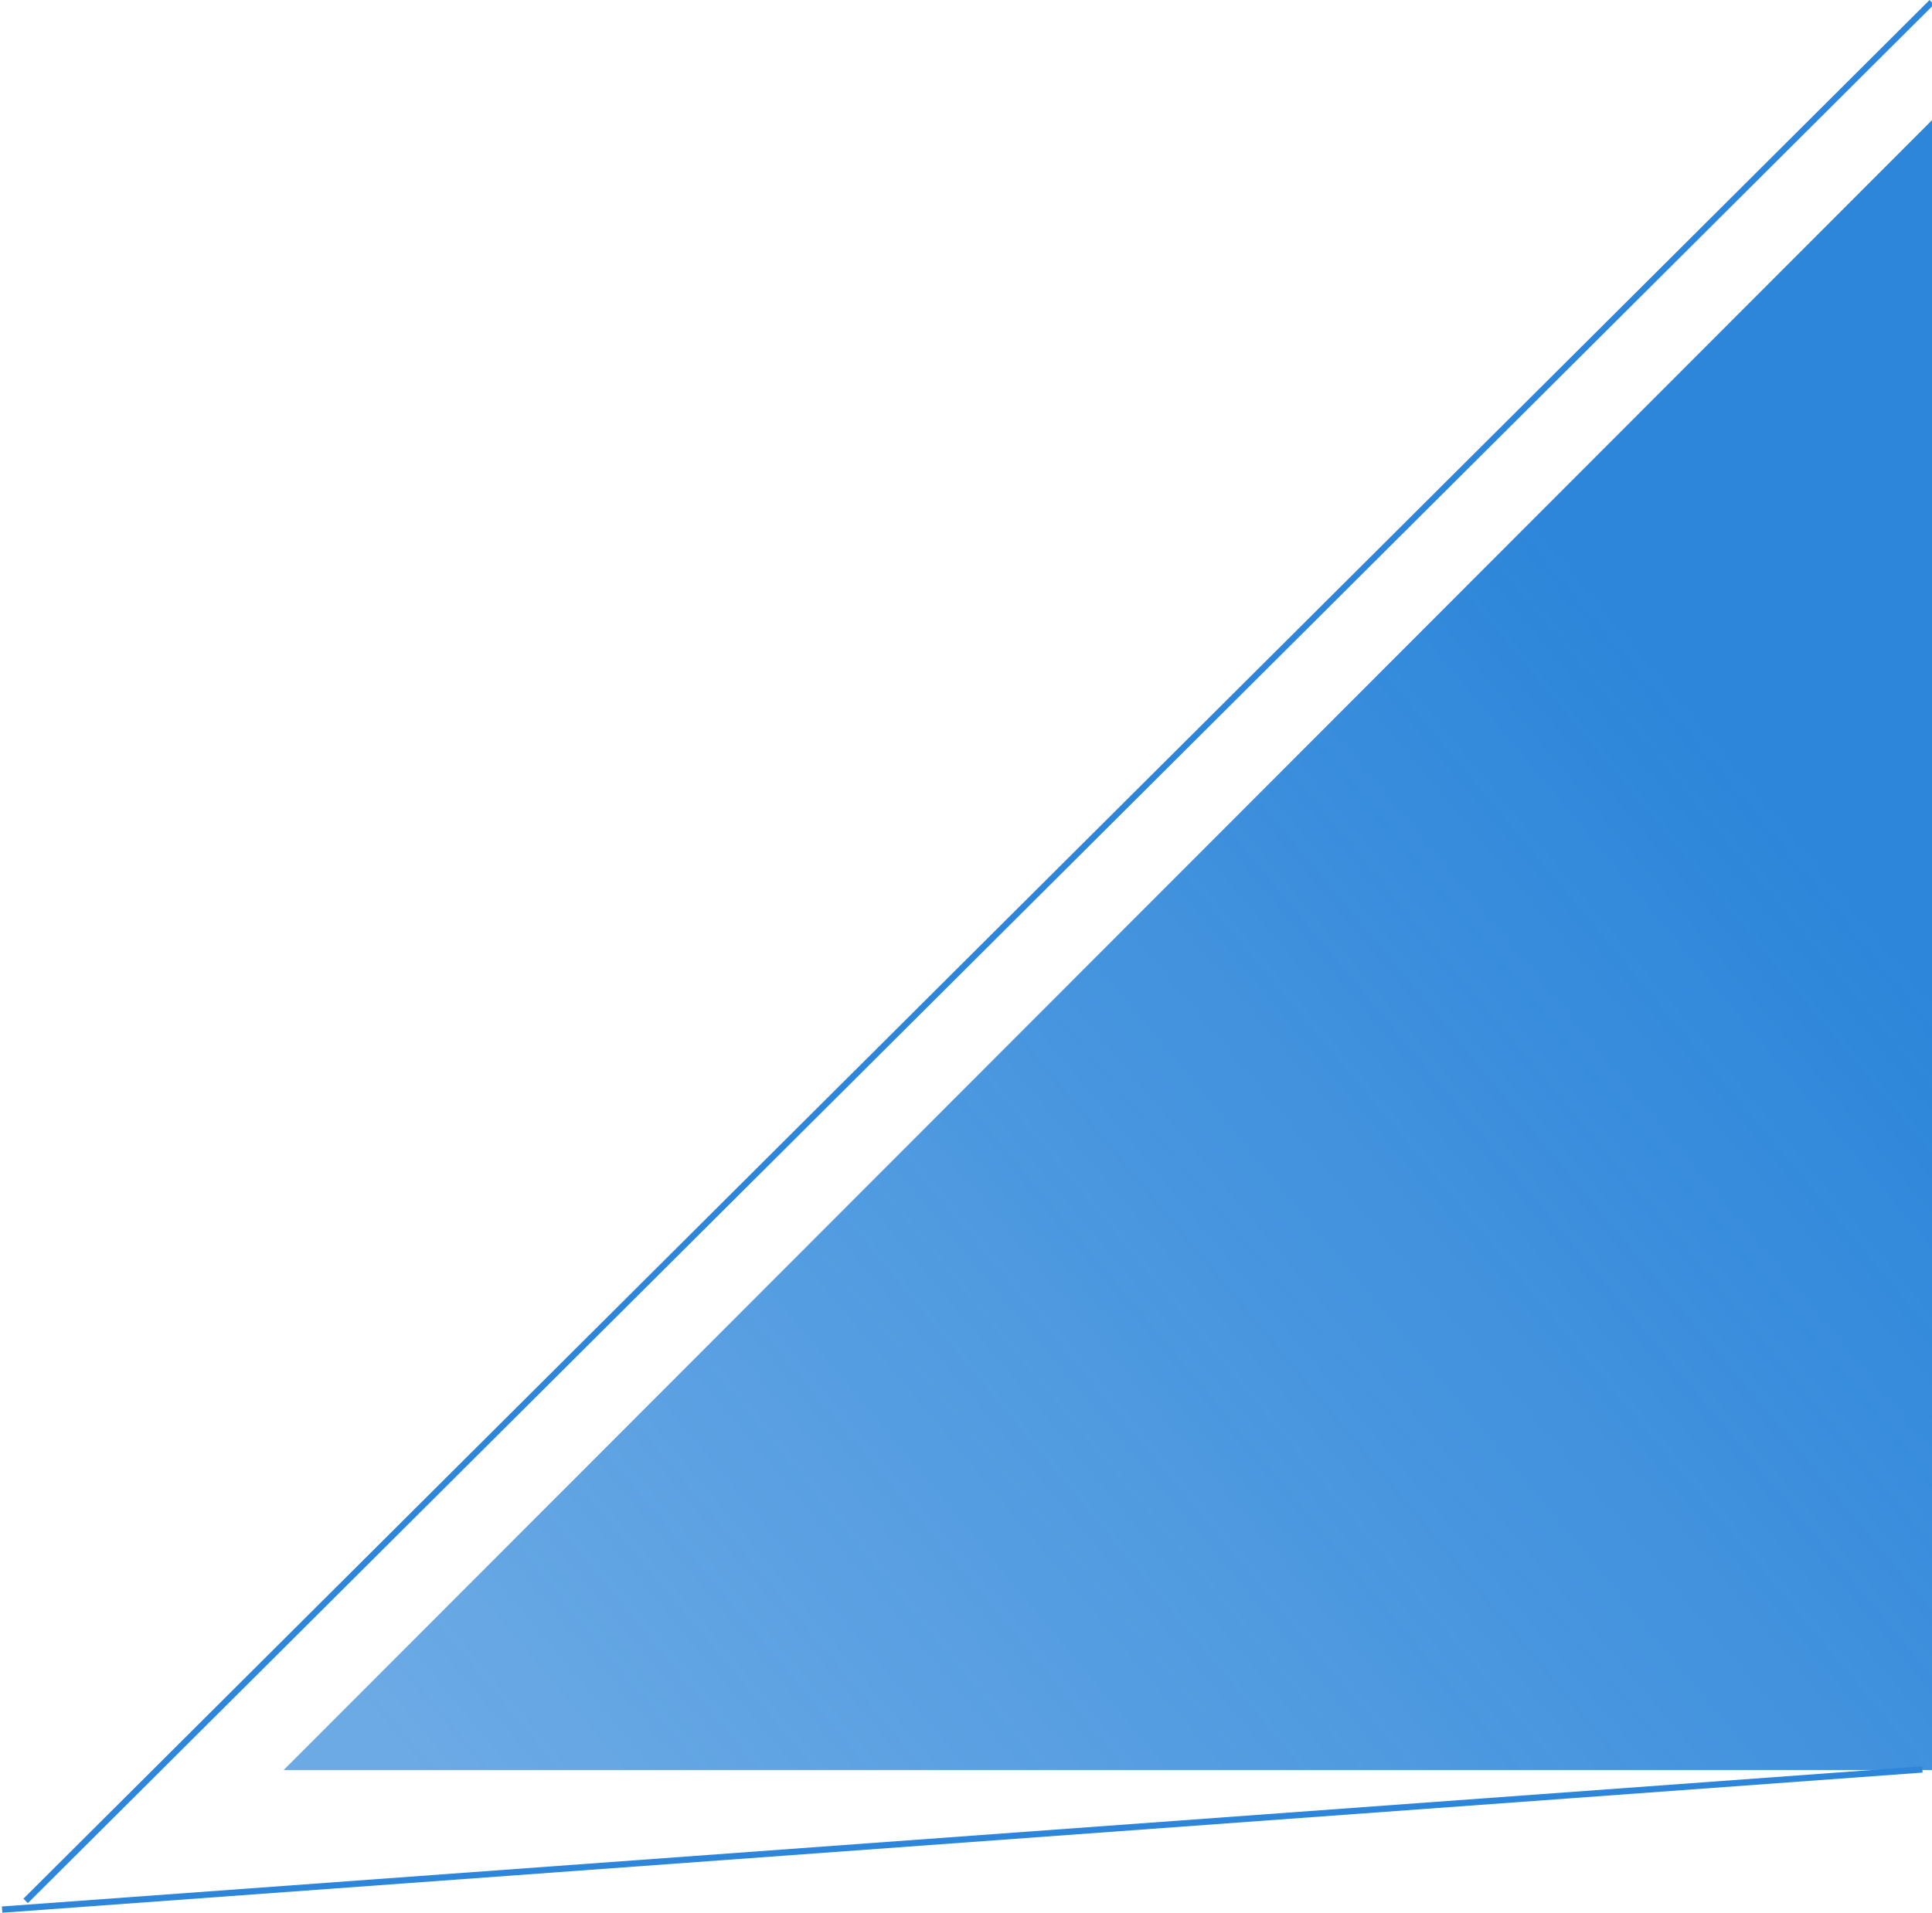 <svg width="308" height="305" viewBox="0 0 308 305" fill="none" xmlns="http://www.w3.org/2000/svg">
<path d="M45.224 282.242L320.414 6.728L320.414 282.242L45.224 282.242Z" fill="url(#paint0_linear)"/>
<line x1="307.966" y1="0.354" x2="4.088" y2="303.112" stroke="#2D86DA"/>
<line x1="0.335" y1="304.501" x2="306.462" y2="282.156" stroke="#2D86DA"/>
<defs>
<linearGradient id="paint0_linear" x1="269.488" y1="111.572" x2="63.725" y2="282.574" gradientUnits="userSpaceOnUse">
<stop stop-color="#2D86DA"/>
<stop offset="1" stop-color="#2D86DA" stop-opacity="0.7"/>
</linearGradient>
</defs>
</svg>
